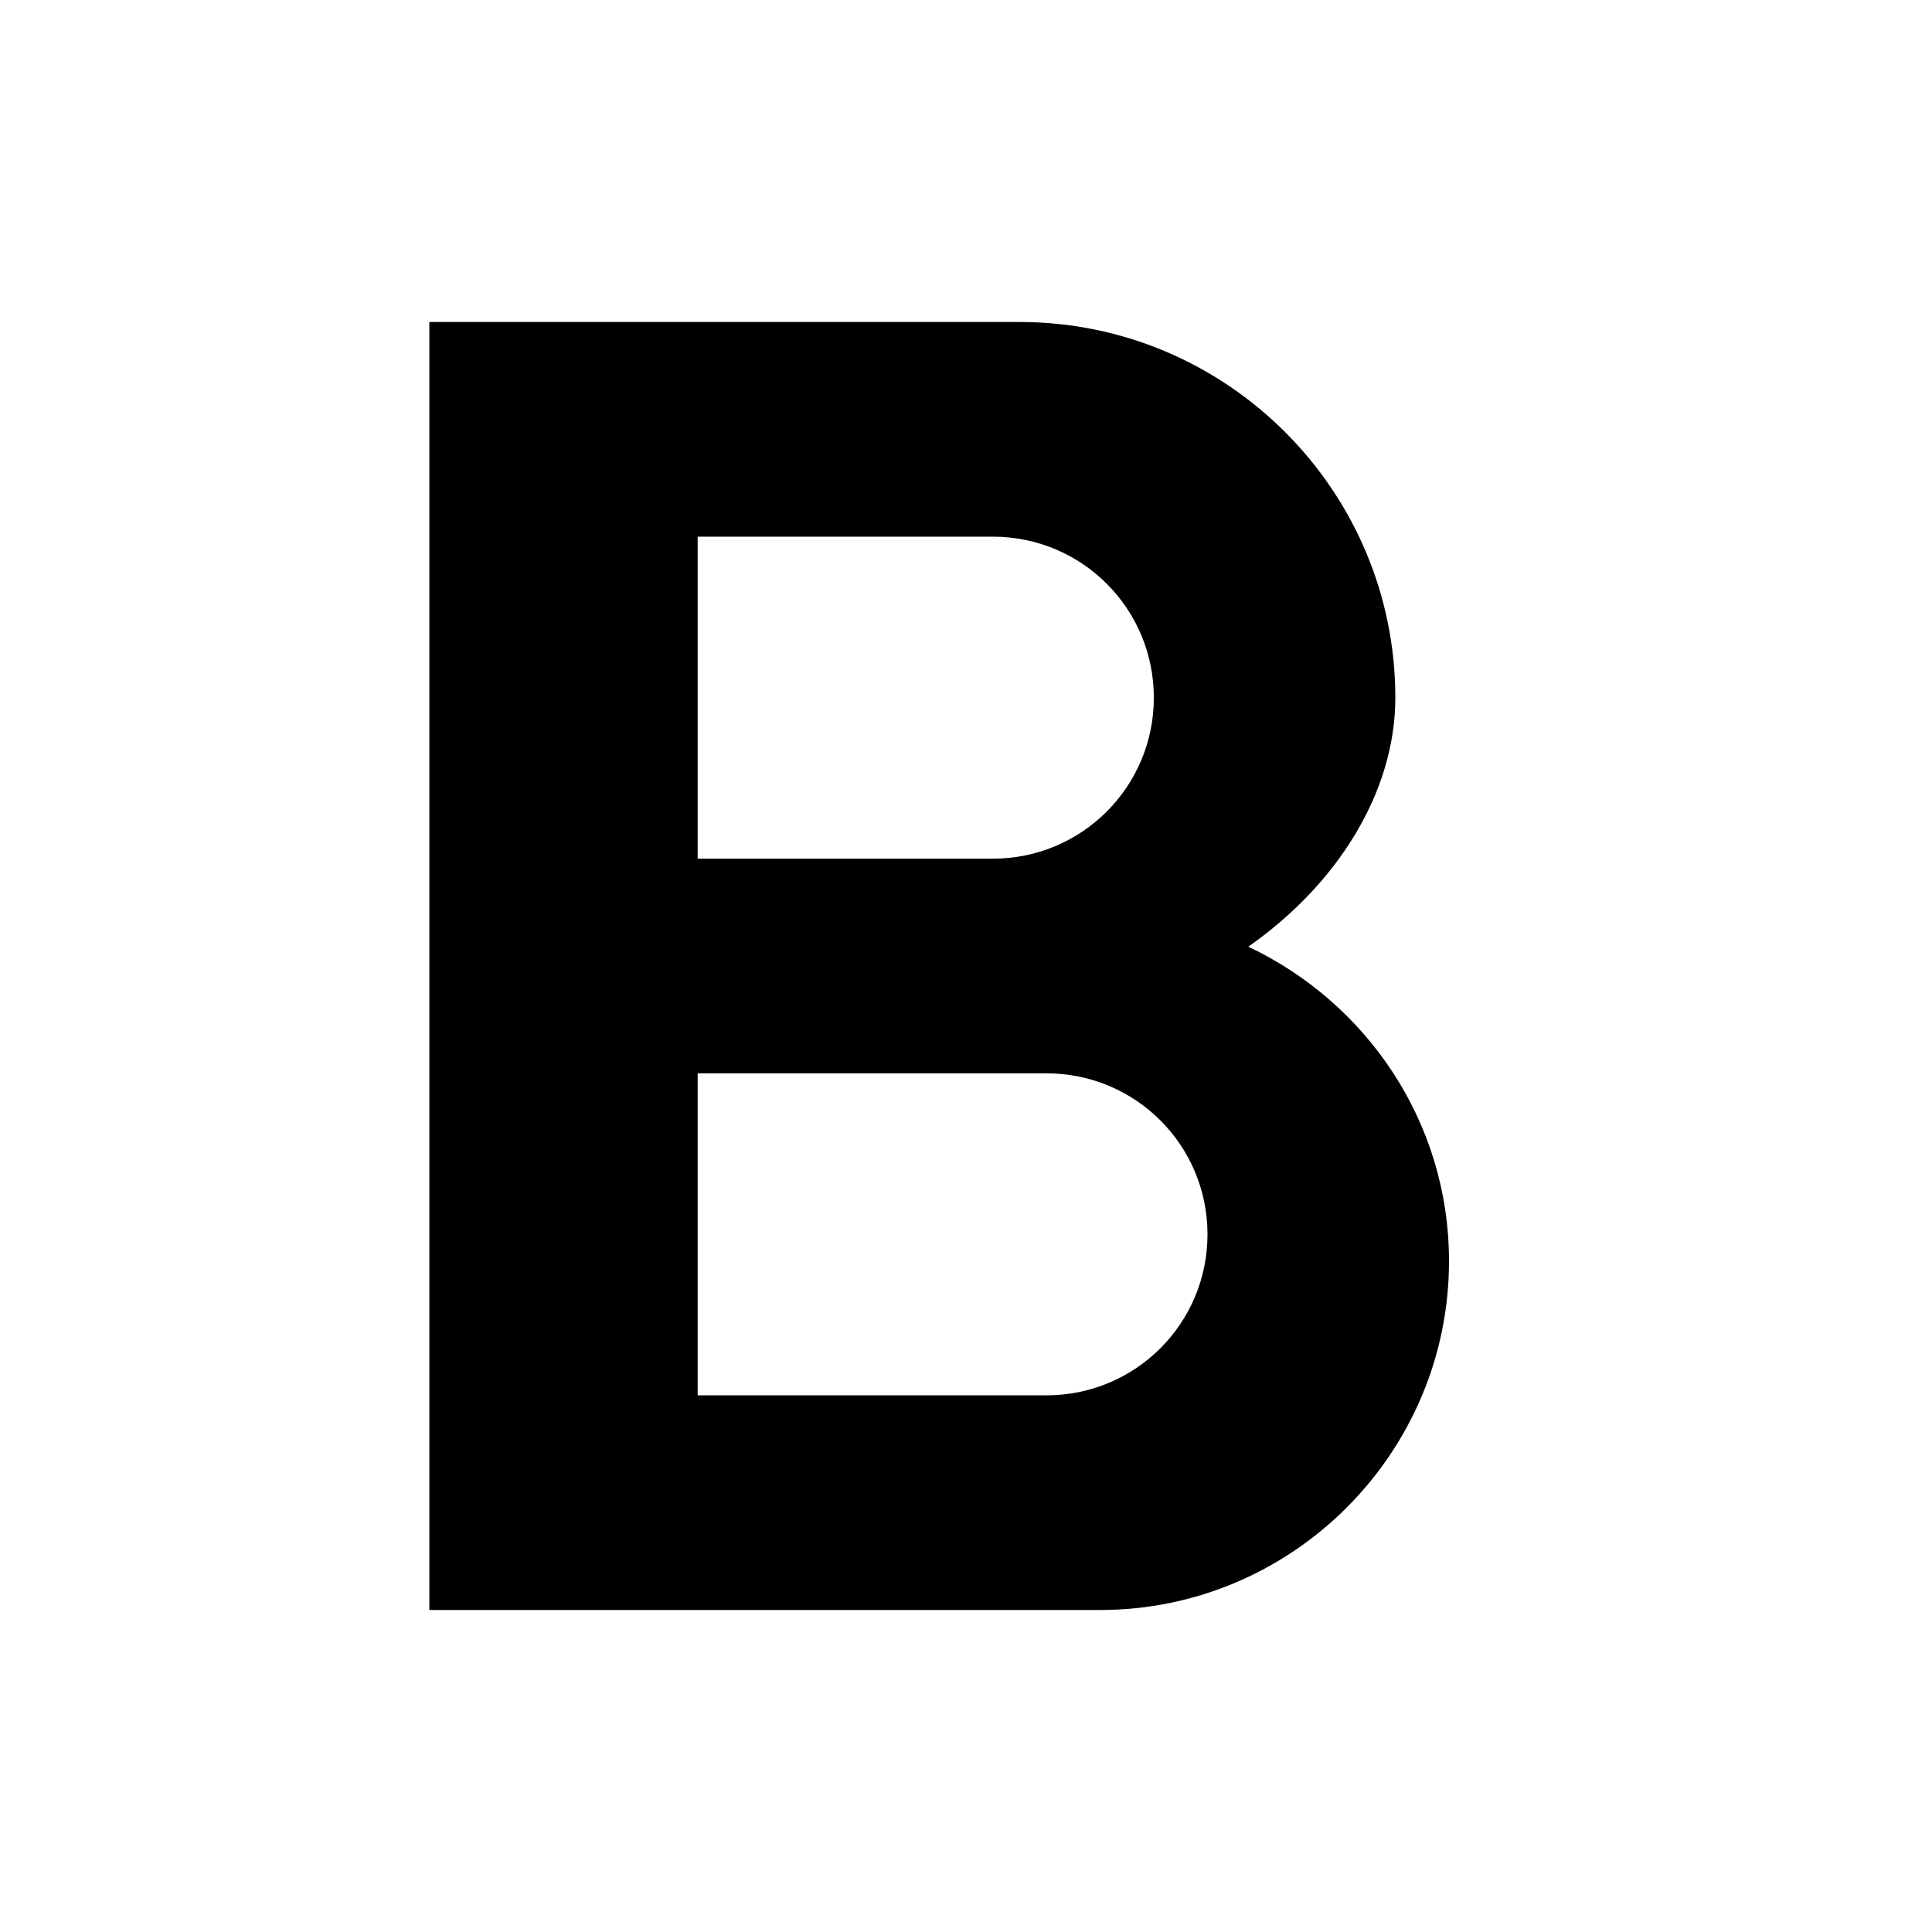 <svg role="icon" class="svg-icon iconBold" width="18" height="18" viewBox="0 0 18 18"><path d="M11.63 8.82C12.46 8.24 13 7.38 13 6.5 13 4.57 11.43 3 9.5 3H4v12h6.25c1.79 0 3.25-1.46 3.25-3.25 0-1.3-.77-2.41-1.87-2.93zM6.5 5h2.75c.83 0 1.5.67 1.5 1.5S10.08 8 9.25 8H6.5V5zm3.25 8H6.5v-3h3.25c.83 0 1.5.67 1.5 1.5s-.67 1.5-1.5 1.5z"/></svg>